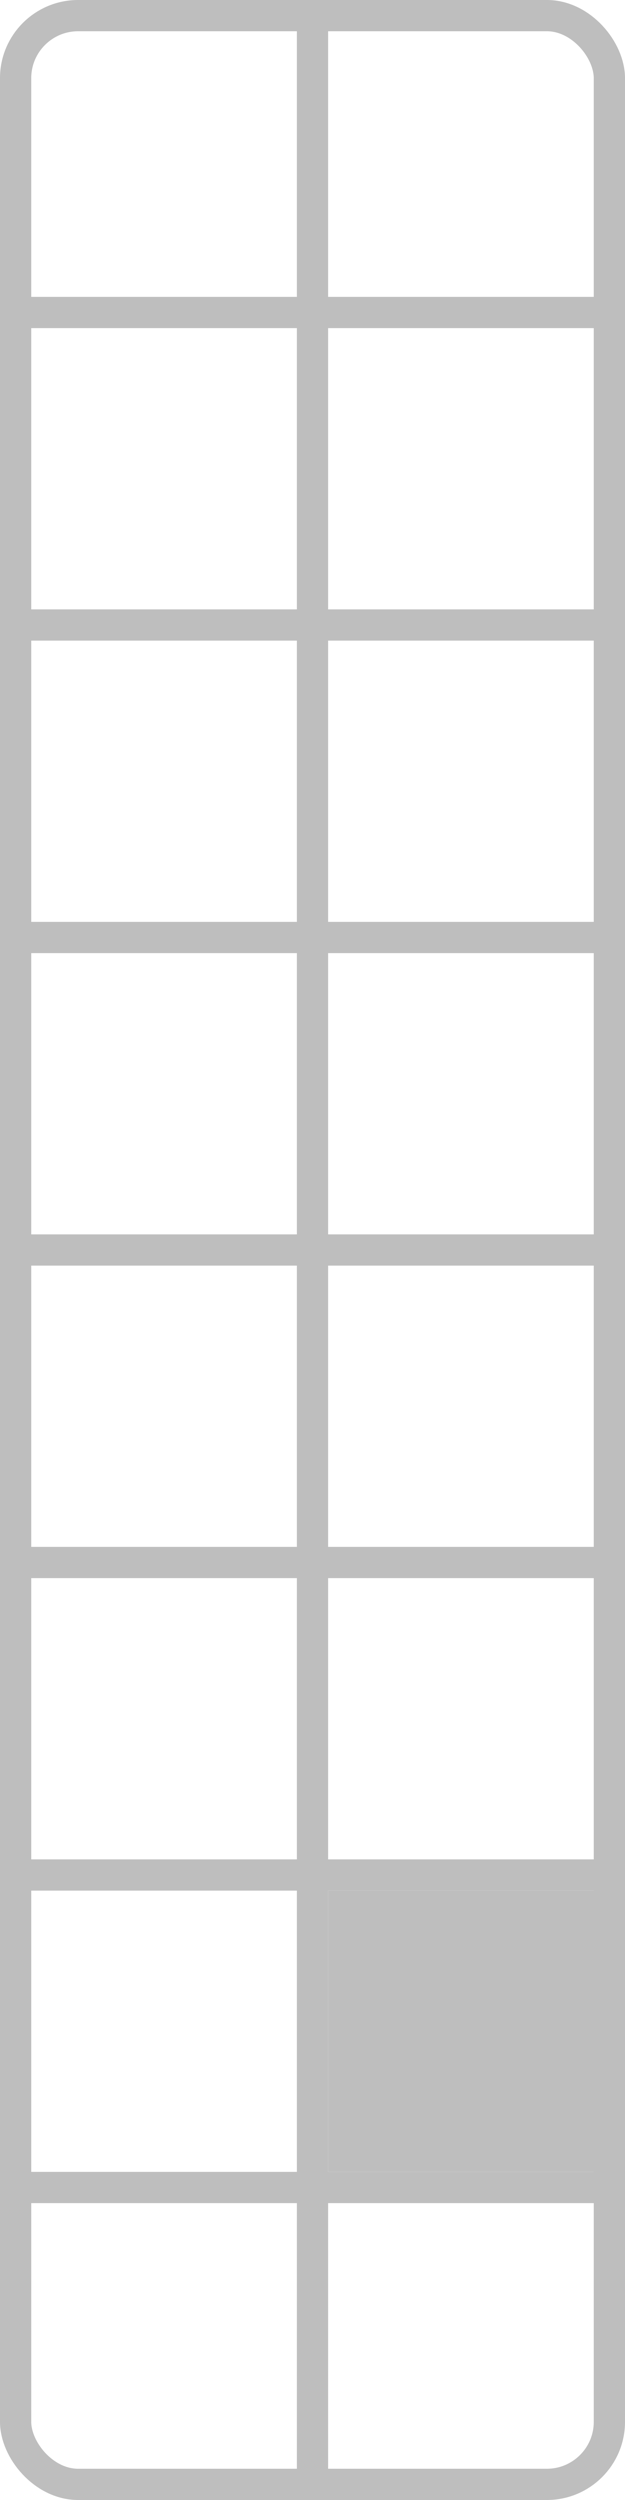 <?xml version="1.0" encoding="UTF-8" standalone="no"?>
<svg
   width="100mm"
   height="400mm"
   viewBox="0 0 100 400">
  <rect
     style="fill:none;stroke:#bebebe;stroke-width:5"
     width="95"
     height="395"
     x="2.5"
     y="2.5"
     ry="10" />
<path style="fill:none;stroke:#bebebe;stroke-width:5" d="M 0,50 H 100" /><path style="fill:none;stroke:#bebebe;stroke-width:5" d="M 0,100 H 100" /><path style="fill:none;stroke:#bebebe;stroke-width:5" d="M 0,150 H 100" /><path style="fill:none;stroke:#bebebe;stroke-width:5" d="M 0,200 H 100" /><path style="fill:none;stroke:#bebebe;stroke-width:5" d="M 0,250 H 100" /><path style="fill:none;stroke:#bebebe;stroke-width:5" d="M 0,300 H 100" /><path style="fill:none;stroke:#bebebe;stroke-width:5" d="M 0,350 H 100" /><path style="fill:none;stroke:#bebebe;stroke-width:5" d="M 50,0 V 400" /><rect style="fill:#bebebe" width="45" height="45" x="52.5" y="302.5" /></svg>